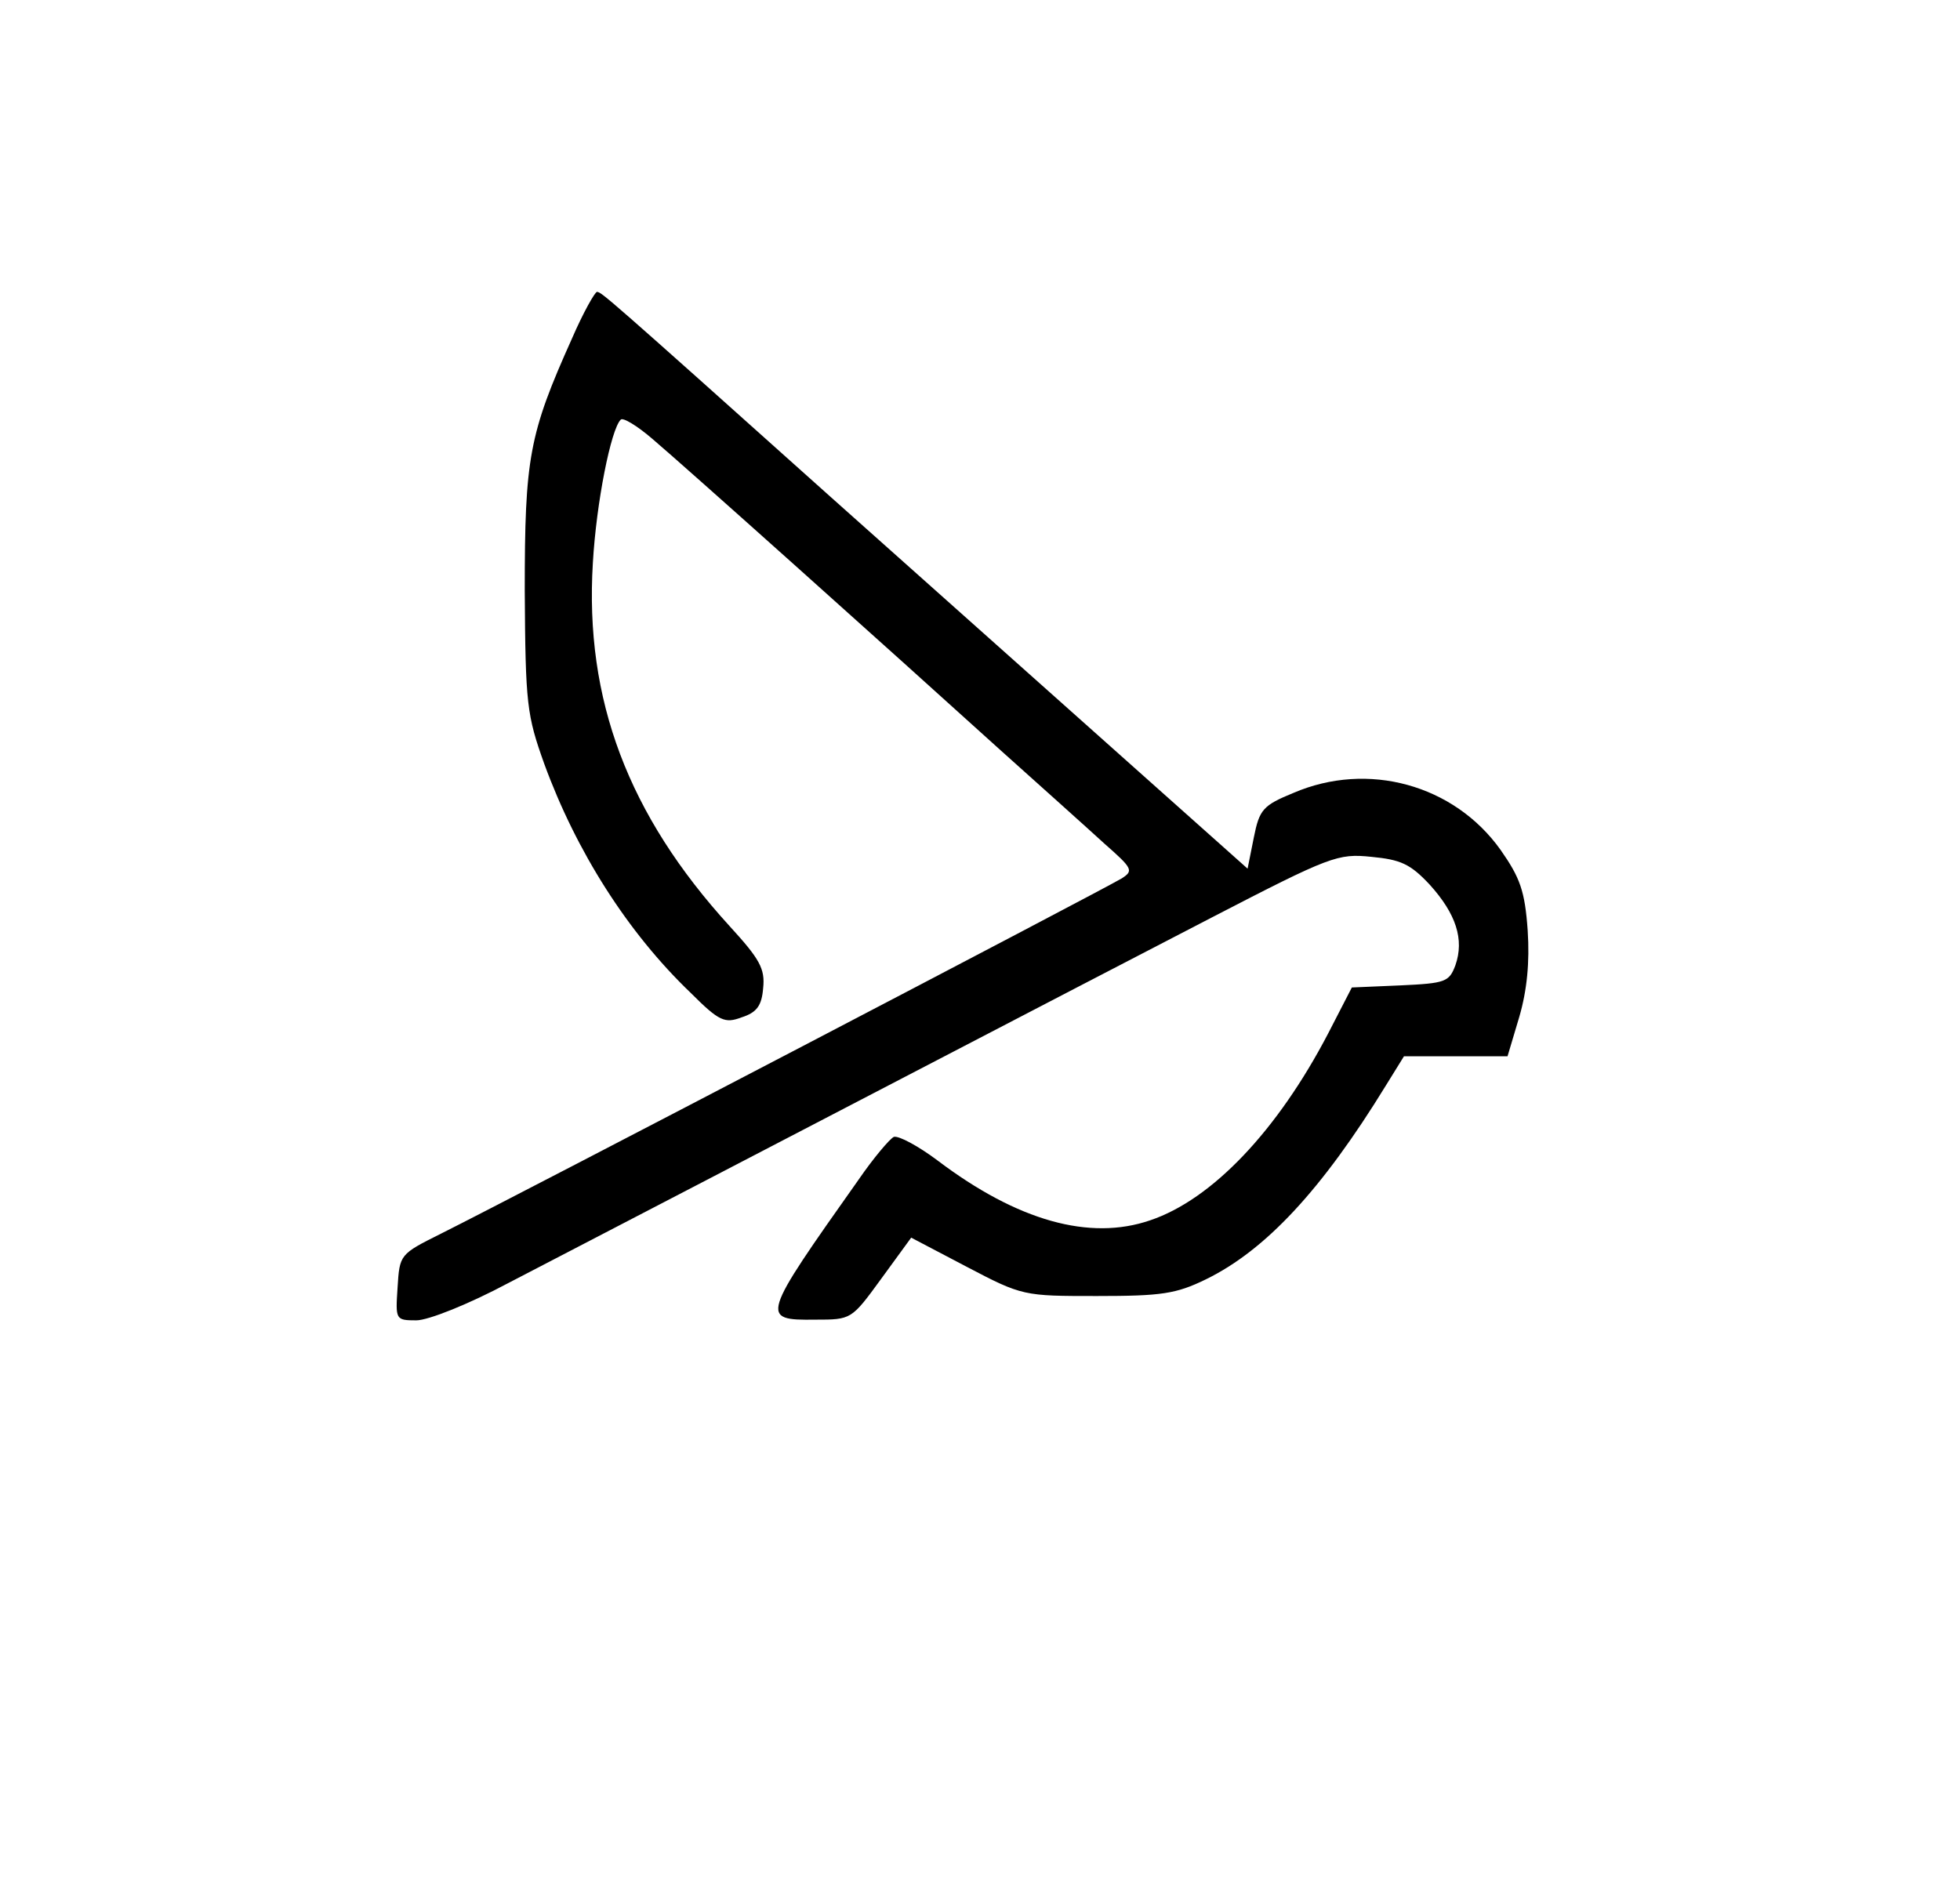 
<svg xmlns="http://www.w3.org/2000/svg" width="376" height="365.333" fill="currentColor" version="1.0" viewBox="0 0 282 274">
  <path  fill="currentColor" d="M82.3 48.7c-6.2 13.8-6.8 17.2-6.8 36.3.1 16.4.3 17.9 2.8 24.9 4.6 12.6 12 24.3 21.1 33 4.1 4.1 4.9 4.4 7.3 3.5 2.2-.7 2.9-1.7 3.1-4.2.3-2.8-.5-4.2-4.8-8.9-14.6-16-20.9-32.6-19.7-52.3.5-8.7 2.6-19.2 4-20.6.3-.4 2.4.9 4.5 2.7 4.5 3.8 34.3 30.5 50.2 44.9 5.8 5.2 12.5 11.2 14.9 13.4 4.1 3.6 4.2 3.9 2.5 5-3.2 1.9-86.5 45.4-97.9 51.1-6 3-6 3-6.3 7.8-.3 4.6-.3 4.7 2.7 4.7 1.7 0 7.5-2.3 13.3-5.4 39.1-20.3 78.4-40.8 101.2-52.6 17-8.8 18.1-9.2 22.9-8.7 4.2.4 5.6 1 8.4 4 3.8 4.2 5 7.9 3.7 11.6-.9 2.4-1.4 2.6-7.9 2.9l-7 .3-3.4 6.6c-7.3 14-16.7 23.9-25.6 26.9-8.7 3-19.1.1-30.6-8.6-2.8-2.1-5.6-3.6-6.3-3.4-.6.3-2.9 3-5.1 6.2-14 19.8-14.2 20.2-6.2 20.1 5.2 0 5.2 0 9.5-5.9l4.3-5.9 8 4.2c8 4.2 8.2 4.2 18.7 4.2 9.3 0 11.4-.3 15.7-2.4 8.6-4.2 16.7-12.9 25.9-27.9l2.6-4.2h14.9l1.7-5.7c1.1-3.8 1.5-7.8 1.2-12.4-.4-5.7-1.1-7.6-3.9-11.6-6.7-9.4-19.1-12.8-29.8-8.2-4.4 1.8-4.9 2.4-5.7 6.4l-.9 4.5-16.6-14.8c-9.1-8.1-28.6-25.5-43.4-38.7C86.8 42.2 86.6 42.1 85.9 42c-.3 0-2 3-3.6 6.7z"/>
</svg>